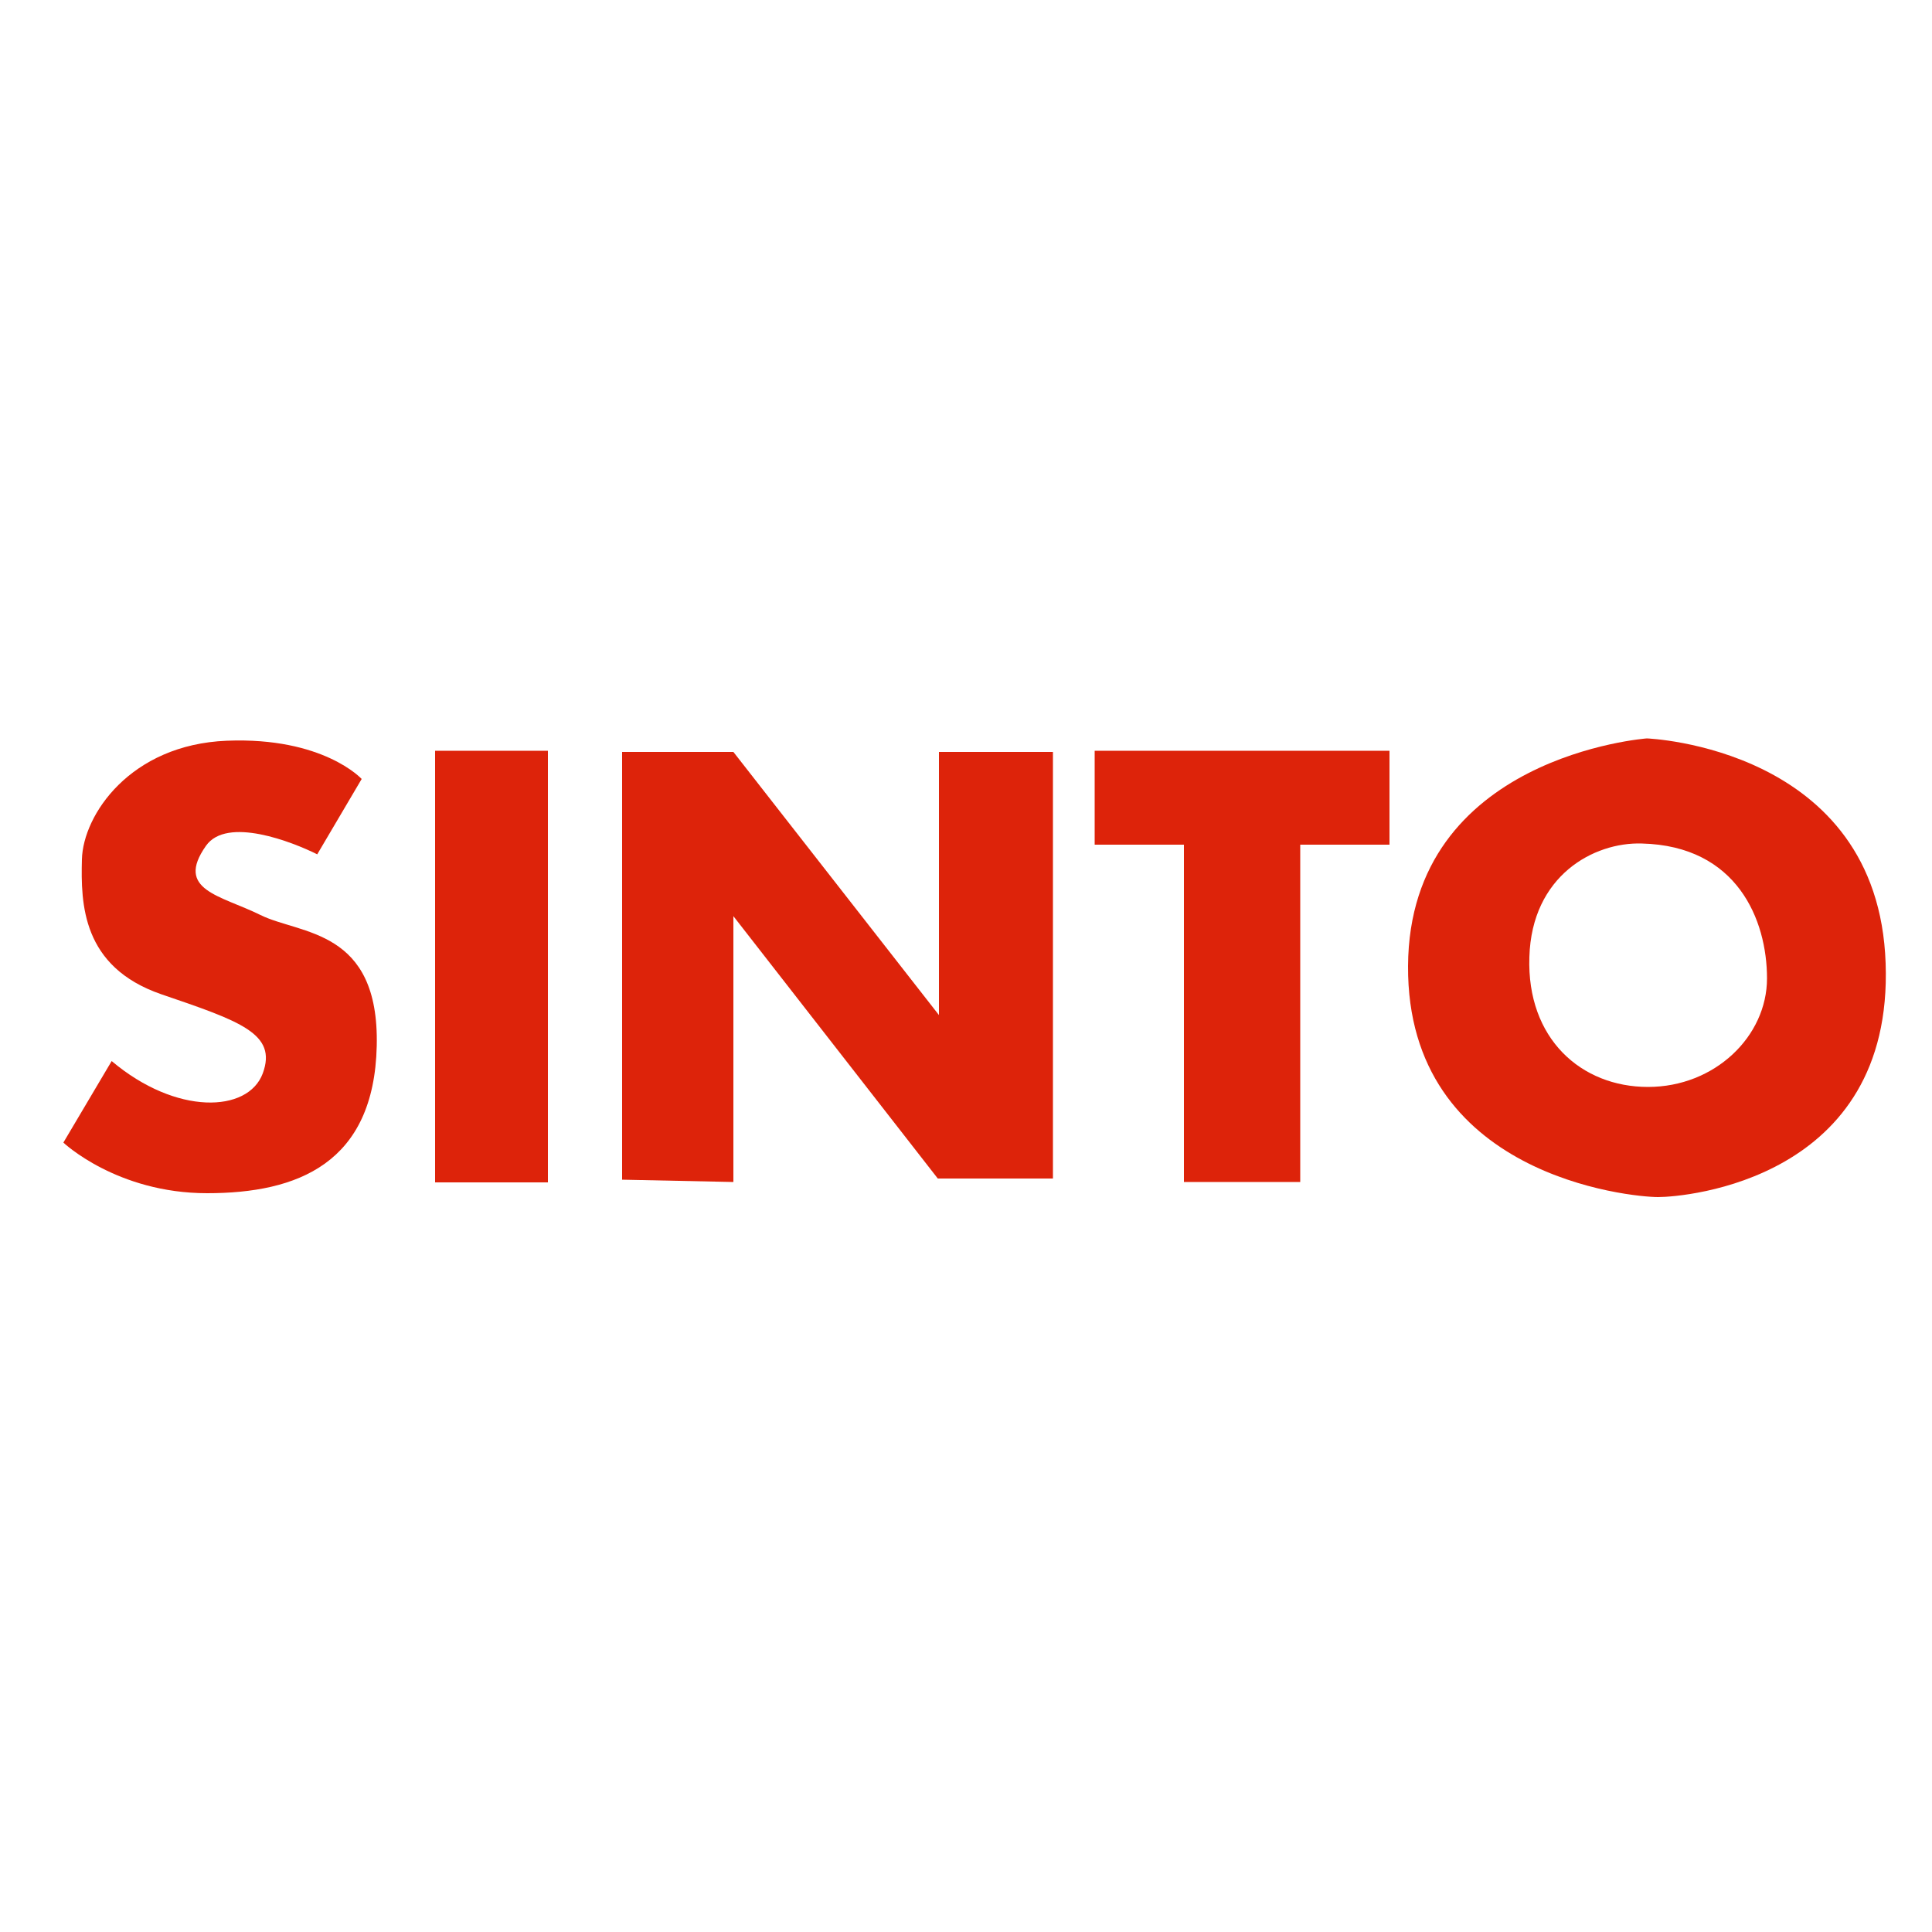 <?xml version="1.0" encoding="utf-8"?>
<!-- Generator: Adobe Illustrator 19.1.0, SVG Export Plug-In . SVG Version: 6.00 Build 0)  -->
<svg version="1.1" id="Calque_1" xmlns="http://www.w3.org/2000/svg" xmlns:xlink="http://www.w3.org/1999/xlink" x="0px" y="0px"
	 viewBox="-345 170.9 500 500" style="enable-background:new -345 170.9 500 500;" xml:space="preserve">
<style type="text/css">
	.st0{fill:#DD230A;}
</style>
<polygon class="st0" points="-102,433.6 -155.2,365.5 -184,365.5 -184,476.2 -155.2,476.8 -155.2,408 -102.3,475.9 -72.5,475.9 
	-72.5,365.5 -102,365.5 "/>
<path class="st0" d="M-277.6,407.7c-10.3-5.1-22.2-6.4-14.1-17.9c5.4-7.7,22.4-1,28.8,2.2l11.5-19.5c0,0-9.9-10.9-34.9-9.9
	c-25,1-37.2,19.2-37.5,30.7c-0.3,11.5,0,27.8,20.5,34.9c20.5,7,30.1,10.2,26.3,20.5c-3.8,10.2-22.4,10.9-39.1-3.2l-12.5,21.1
	c0,0,13.8,13.1,37.2,13.1c23.4,0,43.2-7.7,43.9-38.1C-246.8,411.2-267.3,412.8-277.6,407.7z"/>
<rect x="-232.4" y="365.2" class="st0" width="29.2" height="111.7"/>
<path class="st0" d="M143,420.2c-1.9-56-61.8-58.2-61.8-58.2s-61.5,4.5-61.8,58.9c-0.3,54.4,57.7,59.8,64.7,59.8
	C91.2,480.7,145,476.2,143,420.2z M81.5,452.2c-17.3,0-31.4-12.5-30.7-33.6c0.6-21.1,16.7-29.8,29.1-29.4
	c24.7,0.6,32.4,19.8,32.4,34.9C112.3,439.1,98.8,452.2,81.5,452.2z"/>
<polygon class="st0" points="-61.7,389.5 -38.6,389.5 -38.6,476.8 -8.5,476.8 -8.5,389.5 14.6,389.5 14.6,365.2 -61.7,365.2 "/>
</svg>
